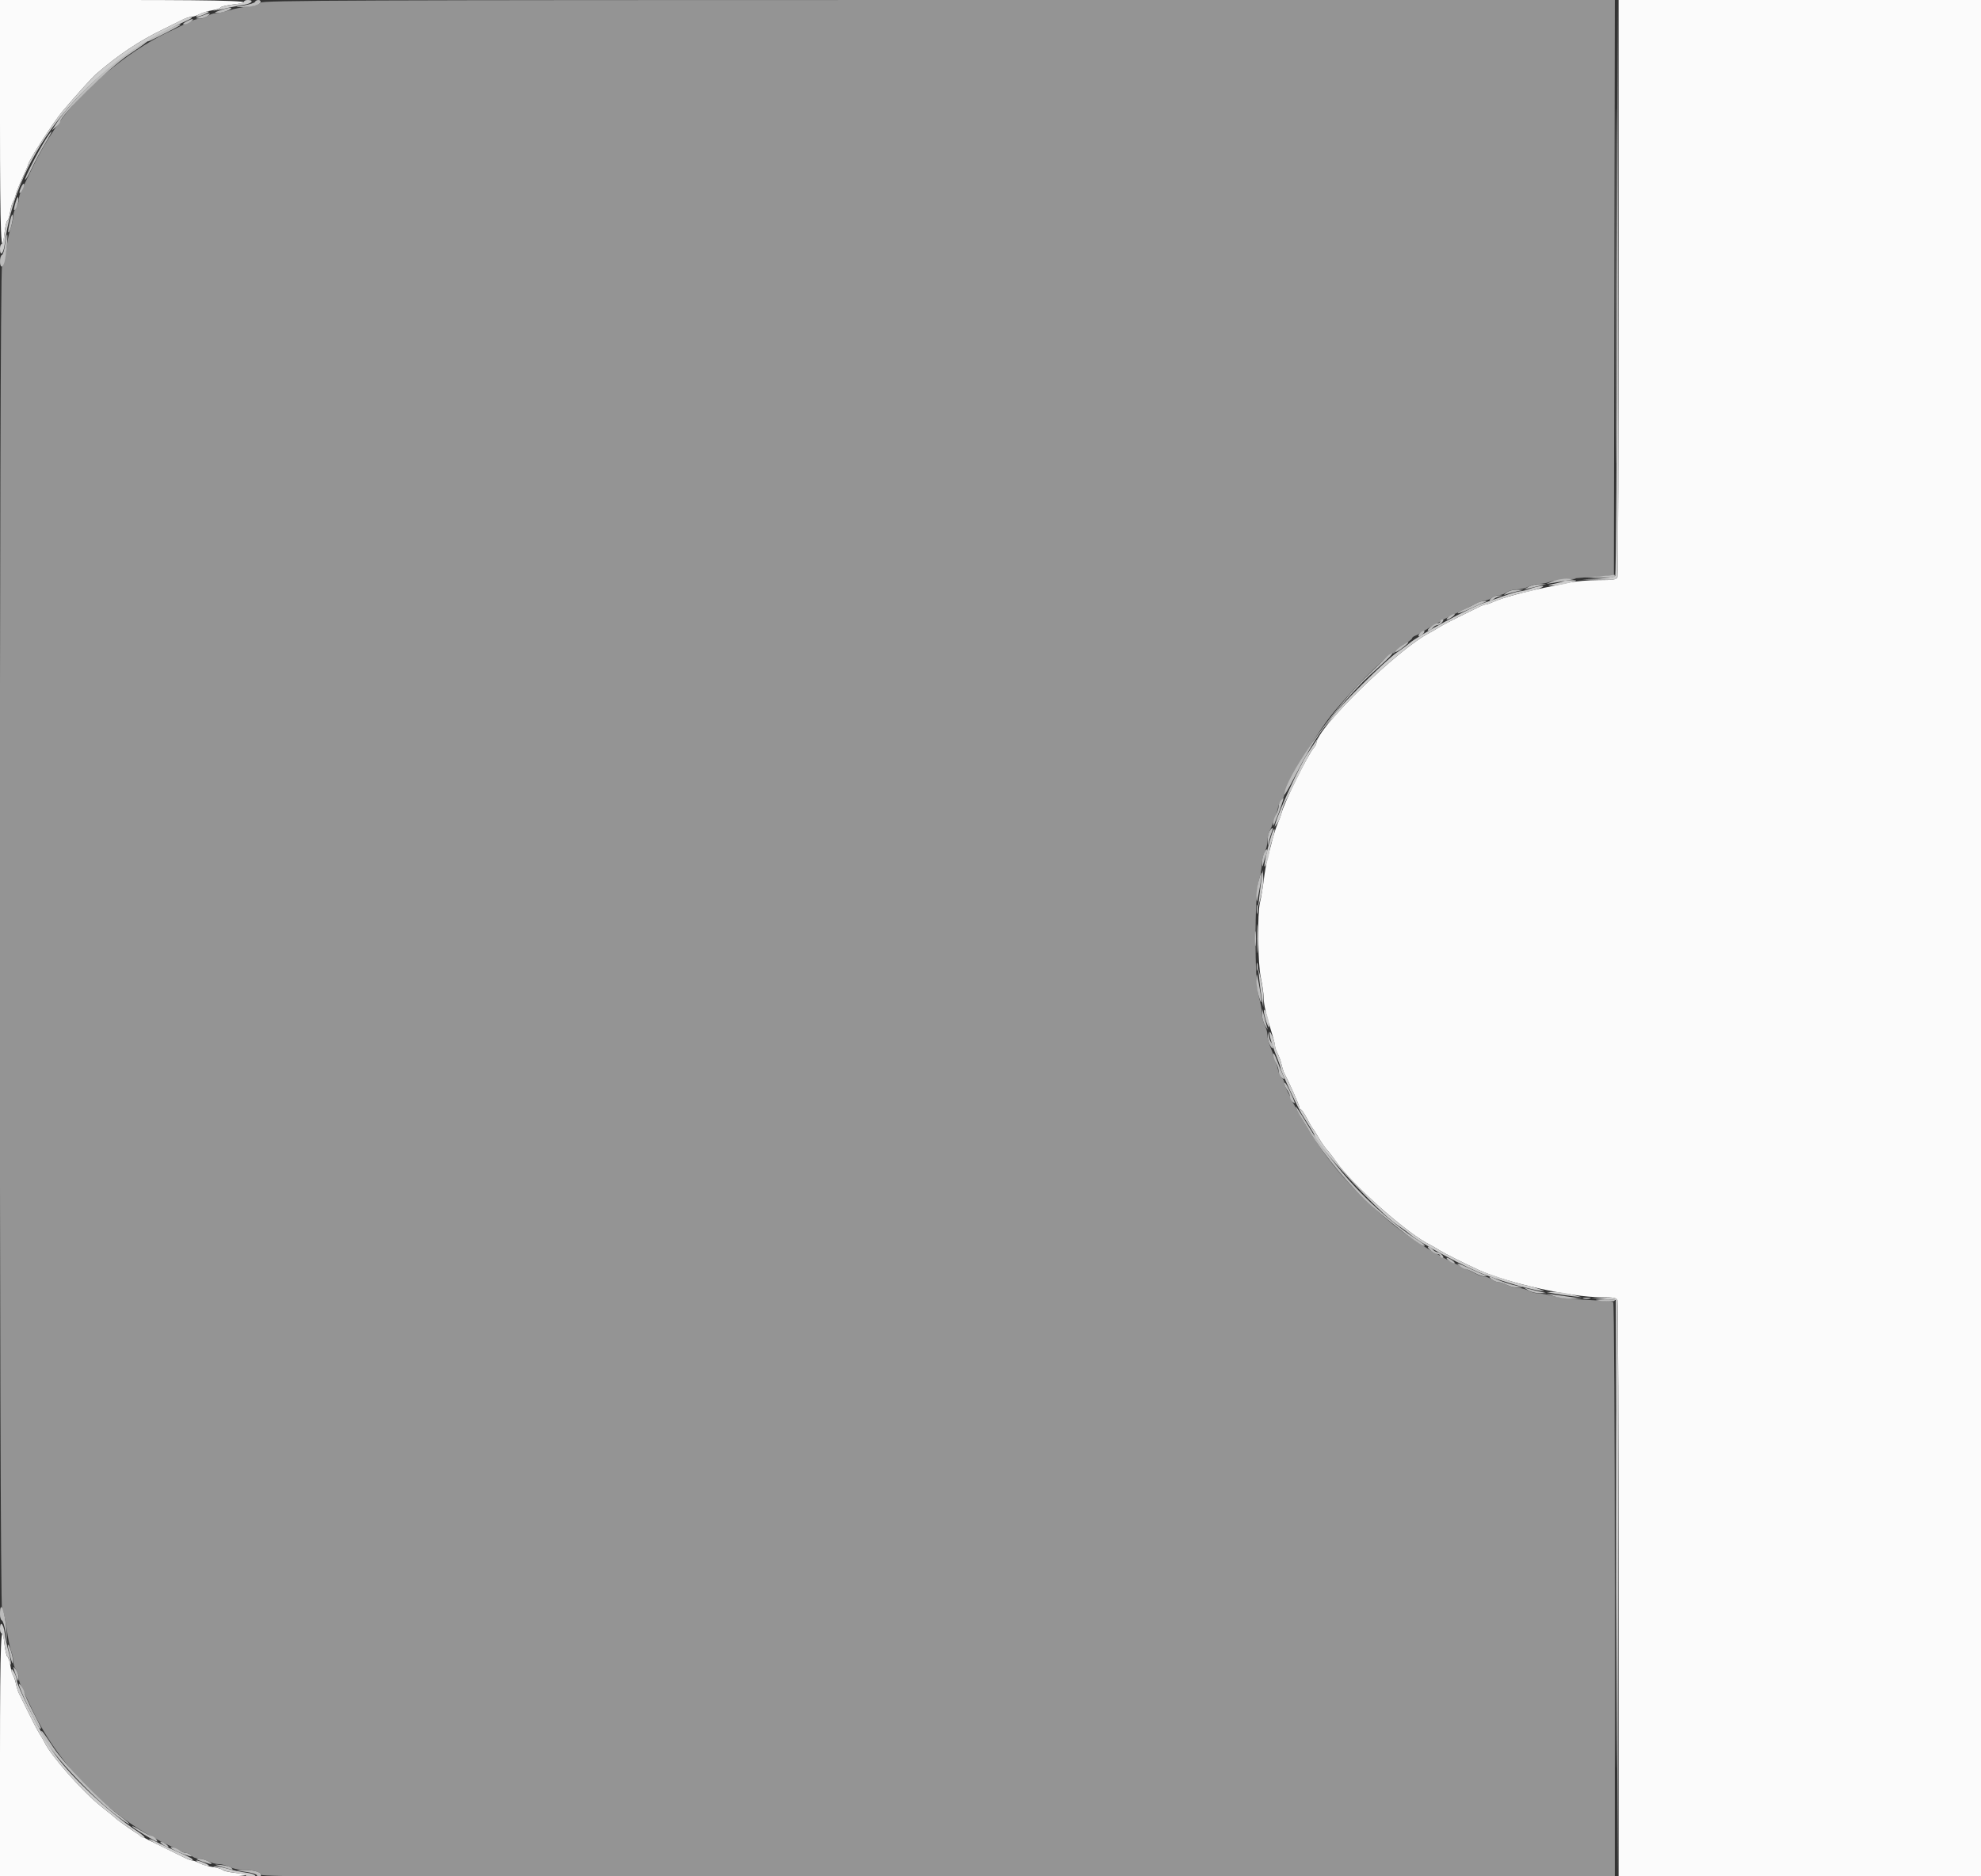 <svg id="svg" version="1.1" xmlns="http://www.w3.org/2000/svg" xmlns:xlink="http://www.w3.org/1999/xlink" width="400" height="378.947" viewBox="0, 0, 400,378.947"><rect x="0" y="0" width="400" height="378.947" fill="#333333" stroke="none"/><g id="svgg"><path id="path0" d="M0.000 24.645 C 0.000 47.330,0.234 53.054,0.916 47.026 C 1.057 45.781,1.313 44.676,1.484 44.570 C 1.656 44.464,1.911 43.657,2.052 42.776 C 2.193 41.895,2.448 40.996,2.618 40.777 C 2.789 40.558,3.038 39.921,3.172 39.360 C 3.305 38.800,3.926 37.237,4.551 35.887 C 5.176 34.536,5.687 33.346,5.687 33.240 C 5.687 32.565,10.754 24.700,12.610 22.495 C 15.156 19.470,18.611 15.636,19.405 14.953 C 24.037 10.973,28.006 8.327,32.986 5.899 C 34.550 5.137,36.312 4.265,36.903 3.963 C 37.493 3.660,38.261 3.411,38.609 3.410 C 38.957 3.409,39.697 3.170,40.253 2.880 C 40.810 2.590,41.961 2.234,42.811 2.091 C 43.661 1.947,44.448 1.682,44.559 1.501 C 44.671 1.320,45.781 1.057,47.026 0.916 C 53.054 0.234,47.330 0.000,24.645 0.000 L 0.000 0.000 0.000 24.645 M326.825 57.978 C 326.825 89.867,326.721 116.227,326.595 116.557 C 326.407 117.045,325.697 117.156,322.762 117.156 C 320.781 117.156,318.027 117.400,316.642 117.697 C 315.257 117.994,313.270 118.408,312.227 118.616 C 307.972 119.465,303.299 120.745,301.554 121.541 C 300.897 121.840,300.186 122.085,299.973 122.085 C 299.761 122.085,299.104 122.333,298.514 122.636 C 297.924 122.938,296.161 123.805,294.597 124.562 C 293.033 125.318,291.242 126.262,290.616 126.660 C 289.991 127.057,289.137 127.555,288.720 127.766 C 282.293 131.020,265.782 147.130,265.782 150.148 C 265.782 150.324,265.569 150.700,265.308 150.985 C 264.150 152.252,259.353 161.929,258.772 164.171 C 258.637 164.692,258.294 165.630,258.011 166.256 C 257.728 166.882,257.251 168.332,256.950 169.479 C 256.649 170.626,256.203 172.332,255.958 173.270 C 255.713 174.209,255.353 176.256,255.159 177.820 C 254.964 179.384,254.634 181.346,254.426 182.180 C 253.850 184.484,253.964 194.655,254.597 197.536 C 254.895 198.891,255.145 200.667,255.153 201.483 C 255.165 202.883,255.640 204.923,256.895 208.961 C 257.195 209.927,257.442 210.951,257.443 211.236 C 257.444 211.521,257.684 212.211,257.976 212.771 C 258.268 213.330,258.630 214.348,258.780 215.033 C 258.931 215.718,259.195 216.540,259.368 216.860 C 260.283 218.552,262.370 223.267,262.370 223.642 C 262.370 223.880,262.501 224.076,262.662 224.076 C 262.823 224.076,263.377 224.886,263.894 225.877 C 264.411 226.867,264.928 227.763,265.042 227.867 C 265.156 227.972,265.696 228.825,266.242 229.763 C 266.788 230.701,267.552 231.810,267.940 232.227 C 268.329 232.645,269.060 233.583,269.566 234.313 C 273.028 239.309,284.249 249.273,288.910 251.491 C 289.223 251.640,289.991 252.088,290.616 252.486 C 291.642 253.138,295.611 255.135,298.578 256.490 C 304.334 259.120,317.242 261.996,323.277 261.992 C 325.744 261.991,326.411 262.111,326.595 262.590 C 326.721 262.920,326.825 289.280,326.825 321.168 L 326.825 379.147 363.412 379.147 L 400.000 379.147 400.000 189.573 L 400.000 0.000 363.412 0.000 L 326.825 0.000 326.825 57.978 M0.000 354.502 L 0.000 379.147 24.834 379.147 C 47.692 379.147,53.442 378.913,47.405 378.231 C 46.160 378.090,45.053 377.831,44.945 377.657 C 44.837 377.482,43.978 377.223,43.036 377.082 C 42.094 376.941,40.855 376.581,40.282 376.282 C 39.710 375.984,39.042 375.738,38.798 375.737 C 38.555 375.736,37.872 375.487,37.282 375.184 C 36.692 374.881,34.929 374.017,33.365 373.264 C 31.801 372.511,30.223 371.735,29.858 371.540 C 29.493 371.345,28.952 371.057,28.657 370.900 C 27.787 370.441,23.970 367.800,23.433 367.287 C 23.161 367.027,21.829 365.940,20.474 364.870 C 16.733 361.919,10.205 354.527,8.974 351.848 C 8.830 351.536,8.385 350.768,7.986 350.142 C 7.586 349.517,6.556 347.555,5.696 345.782 C 4.836 344.009,3.992 342.298,3.821 341.978 C 3.649 341.658,3.382 340.805,3.227 340.082 C 3.072 339.359,2.814 338.597,2.653 338.389 C 2.492 338.180,2.241 337.285,2.095 336.400 C 1.949 335.515,1.682 334.699,1.501 334.588 C 1.320 334.476,1.057 333.366,0.916 332.121 C 0.234 326.093,0.000 331.817,0.000 354.502 " stroke="none" fill="#fbfbfb" fill-rule="evenodd"></path><path id="path1" d="M52.576 0.539 C 52.446 0.877,51.550 1.162,50.166 1.307 C 48.954 1.433,47.194 1.789,46.256 2.097 C 45.318 2.405,44.123 2.662,43.602 2.668 C 43.081 2.674,42.323 2.929,41.918 3.235 C 41.513 3.541,40.802 3.791,40.337 3.791 C 39.873 3.791,39.010 4.030,38.419 4.321 C 37.829 4.612,35.640 5.672,33.555 6.678 C 25.725 10.452,16.558 18.107,11.943 24.723 C 9.745 27.875,8.051 30.738,6.608 33.744 C 5.657 35.725,4.634 37.829,4.335 38.419 C 4.036 39.010,3.791 39.873,3.791 40.337 C 3.791 40.802,3.541 41.513,3.235 41.918 C 2.929 42.323,2.673 43.120,2.666 43.689 C 2.659 44.258,2.419 45.367,2.131 46.153 C 1.844 46.940,1.432 48.943,1.216 50.605 C 1.001 52.267,0.639 53.689,0.412 53.765 C -0.179 53.962,-0.173 324.808,0.418 325.005 C 0.648 325.082,1.052 326.759,1.316 328.733 C 1.580 330.707,1.989 332.803,2.225 333.390 C 2.461 333.977,2.659 334.915,2.666 335.475 C 2.673 336.035,2.929 336.824,3.235 337.229 C 3.541 337.634,3.791 338.345,3.791 338.810 C 3.791 339.274,4.030 340.137,4.321 340.728 C 4.612 341.318,5.666 343.507,6.663 345.592 C 12.016 356.787,22.294 367.078,33.365 372.330 C 34.303 372.775,35.524 373.382,36.077 373.679 C 36.631 373.975,37.335 374.218,37.642 374.218 C 37.950 374.218,38.413 374.474,38.673 374.787 C 38.933 375.100,39.593 375.361,40.141 375.369 C 40.689 375.376,41.564 375.626,42.085 375.924 C 42.607 376.222,43.545 376.473,44.171 376.482 C 44.796 376.490,45.797 376.752,46.394 377.064 C 46.991 377.375,48.122 377.630,48.906 377.630 C 51.101 377.630,52.701 378.050,52.701 378.626 C 52.701 379.067,73.664 379.147,189.384 379.147 L 326.066 379.147 326.066 321.160 C 326.066 288.820,325.921 263.083,325.737 262.969 C 325.557 262.858,323.211 262.662,320.524 262.535 C 317.838 262.408,314.760 262.063,313.686 261.768 C 312.611 261.473,311.246 261.226,310.653 261.219 C 310.059 261.211,309.147 260.962,308.626 260.664 C 308.104 260.365,307.166 260.115,306.540 260.106 C 305.915 260.097,304.914 259.835,304.317 259.524 C 303.720 259.212,302.942 258.957,302.588 258.957 C 302.235 258.957,301.615 258.707,301.210 258.401 C 300.805 258.095,300.159 257.839,299.774 257.832 C 299.389 257.825,298.621 257.577,298.068 257.279 C 297.514 256.982,295.697 256.086,294.028 255.289 C 292.360 254.492,290.910 253.750,290.806 253.642 C 290.701 253.533,290.190 253.233,289.668 252.974 C 288.064 252.178,282.930 248.690,281.164 247.196 C 272.013 239.453,267.544 234.142,262.093 224.529 C 261.420 223.341,260.767 222.114,260.642 221.801 C 260.517 221.488,260.172 220.779,259.875 220.226 C 259.579 219.672,259.336 218.968,259.336 218.661 C 259.336 218.354,259.099 217.905,258.809 217.665 C 258.519 217.424,258.197 216.763,258.094 216.196 C 257.895 215.101,257.294 213.306,256.443 211.267 C 256.158 210.582,255.918 209.558,255.911 208.992 C 255.903 208.425,255.653 207.536,255.355 207.014 C 255.057 206.493,254.808 205.458,254.800 204.713 C 254.793 203.969,254.511 202.434,254.174 201.301 C 253.281 198.300,253.281 180.847,254.174 177.846 C 254.511 176.713,254.793 175.178,254.800 174.434 C 254.808 173.689,255.057 172.654,255.355 172.133 C 255.653 171.611,255.903 170.614,255.911 169.916 C 255.918 169.219,256.156 168.195,256.440 167.641 C 257.131 166.296,257.864 164.215,258.094 162.951 C 258.197 162.384,258.519 161.723,258.809 161.482 C 259.099 161.242,259.336 160.812,259.336 160.528 C 259.336 159.127,264.556 150.130,268.219 145.218 C 271.533 140.773,280.229 131.943,281.293 131.943 C 281.520 131.943,281.706 131.780,281.706 131.580 C 281.706 131.380,282.474 130.767,283.412 130.217 C 284.351 129.667,285.118 129.083,285.118 128.918 C 285.118 128.754,285.417 128.516,285.782 128.390 C 286.147 128.264,286.957 127.819,287.583 127.402 C 288.209 126.985,289.147 126.432,289.668 126.173 C 290.190 125.914,290.701 125.614,290.806 125.505 C 290.910 125.396,292.360 124.655,294.028 123.858 C 295.697 123.061,297.514 122.165,298.068 121.868 C 298.621 121.570,299.389 121.322,299.774 121.315 C 300.159 121.308,300.805 121.052,301.210 120.746 C 301.615 120.440,302.297 120.184,302.726 120.178 C 303.156 120.171,303.838 119.915,304.243 119.609 C 304.648 119.303,305.586 119.046,306.328 119.039 C 307.071 119.031,308.104 118.781,308.626 118.483 C 309.147 118.185,310.117 117.936,310.781 117.928 C 311.445 117.921,312.469 117.717,313.056 117.476 C 313.643 117.235,316.768 116.851,320.000 116.623 L 325.877 116.209 325.973 58.104 L 326.069 0.000 189.426 0.000 C 71.723 0.000,52.754 0.075,52.576 0.539 " stroke="none" fill="#949494" fill-rule="evenodd"></path><path id="path2" d="M49.289 0.327 C 49.289 0.507,48.319 0.768,47.134 0.907 C 45.949 1.046,44.797 1.308,44.575 1.487 C 44.352 1.667,43.829 1.912,43.412 2.031 C 42.353 2.334,44.155 2.027,46.256 1.546 C 47.194 1.332,48.602 1.059,49.384 0.940 C 50.865 0.715,51.370 0.000,50.047 0.000 C 49.630 0.000,49.289 0.147,49.289 0.327 M326.533 57.820 C 326.479 89.725,326.303 116.035,326.143 116.287 C 325.966 116.566,324.604 116.794,322.642 116.873 L 319.431 117.002 322.931 117.079 C 326.277 117.153,326.440 117.119,326.637 116.303 C 326.750 115.834,326.795 89.431,326.738 57.630 L 326.633 -0.190 326.533 57.820 M40.190 2.875 C 38.934 3.572,39.762 3.560,41.378 2.858 C 42.215 2.495,42.393 2.312,41.896 2.327 C 41.479 2.339,40.711 2.586,40.190 2.875 M36.777 3.996 C 36.256 4.279,34.550 5.135,32.986 5.898 C 28.001 8.331,24.034 10.976,19.405 14.953 C 18.611 15.636,15.156 19.470,12.610 22.495 C 10.754 24.700,5.687 32.565,5.687 33.240 C 5.687 33.346,5.176 34.536,4.551 35.887 C 3.926 37.237,3.305 38.800,3.172 39.360 C 3.038 39.921,2.789 40.558,2.618 40.777 C 2.448 40.996,2.193 41.895,2.052 42.776 C 1.911 43.657,1.656 44.464,1.484 44.570 C 1.313 44.676,1.057 45.781,0.916 47.026 C 0.776 48.271,0.512 49.289,0.330 49.289 C 0.149 49.289,0.000 49.716,0.000 50.237 C 0.000 51.895,0.703 51.256,0.939 49.384 C 3.318 30.528,17.200 13.514,37.915 4.066 C 38.807 3.659,38.993 3.464,38.483 3.471 C 38.066 3.477,37.299 3.713,36.777 3.996 M315.755 117.357 C 315.645 117.467,314.806 117.704,313.891 117.884 C 312.282 118.200,312.271 118.212,313.555 118.236 C 314.284 118.249,315.735 118.023,316.777 117.734 C 318.622 117.222,318.636 117.207,317.314 117.182 C 316.567 117.168,315.866 117.247,315.755 117.357 M309.005 118.886 C 308.275 119.163,307.336 119.402,306.919 119.418 C 306.502 119.434,304.967 119.882,303.507 120.413 C 302.047 120.944,300.387 121.525,299.817 121.704 C 296.925 122.611,286.317 128.337,284.514 129.964 C 284.117 130.323,283.027 131.128,282.093 131.754 C 279.886 133.231,270.449 142.629,268.957 144.834 C 266.442 148.553,264.432 151.549,263.983 152.250 C 262.351 154.798,258.251 163.741,257.562 166.256 L 257.354 167.014 257.918 166.256 C 258.228 165.839,258.610 164.906,258.768 164.183 C 258.925 163.460,259.190 162.607,259.356 162.287 C 259.522 161.968,260.501 160.000,261.530 157.915 C 263.864 153.187,264.705 151.645,265.308 150.985 C 265.569 150.700,265.782 150.324,265.782 150.148 C 265.782 147.130,282.293 131.020,288.720 127.766 C 289.137 127.555,289.991 127.057,290.616 126.660 C 291.242 126.262,293.033 125.318,294.597 124.562 C 296.161 123.805,297.924 122.938,298.514 122.636 C 299.104 122.333,299.761 122.085,299.973 122.085 C 300.186 122.085,300.897 121.847,301.554 121.557 C 303.108 120.869,306.170 119.937,307.946 119.611 C 310.085 119.218,312.471 118.320,311.280 118.356 C 310.758 118.371,309.735 118.610,309.005 118.886 M256.758 168.574 C 255.571 172.382,254.808 176.611,255.705 174.408 C 256.002 173.678,256.259 172.703,256.274 172.241 C 256.290 171.779,256.570 170.616,256.895 169.657 C 257.221 168.698,257.427 167.730,257.352 167.507 C 257.278 167.284,257.010 167.764,256.758 168.574 M254.706 177.630 C 254.558 178.673,254.345 180.379,254.234 181.422 L 254.031 183.318 254.613 181.043 C 254.934 179.791,255.146 178.085,255.086 177.251 L 254.976 175.735 254.706 177.630 M253.795 189.573 C 253.795 192.180,253.856 193.246,253.930 191.943 C 254.004 190.640,254.004 188.507,253.930 187.204 C 253.856 185.900,253.795 186.967,253.795 189.573 M254.240 197.536 C 254.348 198.682,254.578 200.474,254.751 201.517 L 255.065 203.412 255.099 201.706 C 255.117 200.768,254.888 198.976,254.588 197.725 L 254.043 195.450 254.240 197.536 M255.200 204.171 C 255.188 204.588,255.423 205.611,255.724 206.445 C 256.147 207.621,256.267 207.749,256.258 207.014 C 256.242 205.806,255.233 203.093,255.200 204.171 M256.331 208.720 C 256.328 209.421,257.080 211.755,258.140 214.337 C 258.381 214.925,258.578 215.564,258.578 215.758 C 258.578 216.257,261.859 223.353,262.862 225.024 C 263.113 225.441,263.787 226.516,264.360 227.412 C 264.934 228.309,265.403 229.128,265.403 229.232 C 265.403 230.790,278.437 244.952,282.101 247.373 C 283.031 247.988,284.218 248.858,284.739 249.307 C 286.956 251.216,296.169 256.144,300.284 257.622 C 304.763 259.230,308.350 260.250,311.090 260.694 C 312.069 260.853,312.027 260.803,310.790 260.337 C 309.999 260.038,308.719 259.682,307.946 259.544 C 306.395 259.268,300.367 257.302,298.578 256.488 C 295.692 255.175,291.648 253.142,290.616 252.486 C 289.991 252.088,289.223 251.640,288.910 251.491 C 284.249 249.273,273.028 239.309,269.566 234.313 C 269.060 233.583,268.329 232.645,267.940 232.227 C 267.552 231.810,266.788 230.701,266.242 229.763 C 265.696 228.825,265.156 227.972,265.042 227.867 C 264.928 227.763,264.411 226.867,263.894 225.877 C 263.377 224.886,262.823 224.076,262.662 224.076 C 262.501 224.076,262.370 223.880,262.370 223.642 C 262.370 223.267,260.283 218.552,259.368 216.860 C 259.195 216.540,258.931 215.718,258.780 215.033 C 258.630 214.348,258.268 213.330,257.976 212.771 C 257.684 212.211,257.444 211.475,257.443 211.134 C 257.442 210.793,257.192 209.940,256.887 209.238 C 256.504 208.355,256.332 208.196,256.331 208.720 M313.934 261.266 C 314.872 261.441,316.493 261.675,317.536 261.787 L 319.431 261.991 317.346 261.438 C 316.199 261.134,314.578 260.899,313.744 260.917 L 312.227 260.948 313.934 261.266 M323.791 262.340 L 326.256 262.559 326.447 320.948 L 326.639 379.336 326.732 321.263 C 326.783 289.323,326.721 262.920,326.595 262.590 C 326.413 262.117,325.834 262.004,323.846 262.056 L 321.327 262.121 323.791 262.340 M0.000 328.910 C 0.000 329.431,0.149 329.858,0.330 329.858 C 0.512 329.858,0.776 330.876,0.916 332.121 C 1.057 333.366,1.335 334.485,1.534 334.608 C 1.733 334.731,1.896 335.191,1.896 335.631 C 1.896 336.070,2.008 336.317,2.146 336.179 C 2.284 336.042,2.120 334.947,1.781 333.747 C 1.443 332.546,1.064 330.754,0.939 329.763 C 0.703 327.891,0.000 327.252,0.000 328.910 M2.290 337.324 C 2.282 337.780,2.426 338.248,2.611 338.362 C 2.796 338.476,3.064 339.190,3.206 339.948 C 3.348 340.706,3.615 341.603,3.798 341.942 C 3.982 342.282,4.836 344.009,5.696 345.782 C 6.556 347.555,7.586 349.517,7.986 350.142 C 8.385 350.768,8.830 351.536,8.974 351.848 C 10.205 354.527,16.733 361.919,20.474 364.870 C 21.829 365.940,23.161 367.027,23.433 367.287 C 23.704 367.546,24.856 368.376,25.993 369.130 C 27.129 369.884,28.153 370.655,28.270 370.843 C 28.386 371.031,28.765 371.185,29.113 371.185 C 29.461 371.185,28.852 370.597,27.761 369.877 C 21.692 365.881,13.582 358.158,10.480 353.423 C 8.092 349.777,3.412 340.504,3.412 339.418 C 3.412 338.541,2.305 336.476,2.290 337.324 M30.096 371.489 C 30.217 371.685,31.642 372.475,33.262 373.244 C 34.883 374.014,36.764 374.917,37.443 375.250 C 38.122 375.584,38.762 375.772,38.864 375.670 C 39.068 375.466,38.353 375.078,35.450 373.812 C 34.408 373.358,32.727 372.569,31.715 372.060 C 30.704 371.550,29.975 371.293,30.096 371.489 M40.328 376.306 C 40.925 376.617,41.693 376.865,42.034 376.857 C 42.375 376.849,42.080 376.593,41.378 376.288 C 39.710 375.564,38.930 375.577,40.328 376.306 M43.602 377.150 C 44.123 377.245,44.732 377.473,44.954 377.655 C 45.176 377.837,46.328 378.100,47.513 378.240 C 48.698 378.379,49.668 378.640,49.668 378.820 C 49.668 379.000,50.095 379.147,50.616 379.147 C 52.276 379.147,51.634 378.444,49.763 378.212 C 48.773 378.089,47.094 377.737,46.033 377.430 C 44.972 377.123,43.778 376.895,43.379 376.924 C 42.882 376.959,42.952 377.030,43.602 377.150 " stroke="none" fill="#cccccc" fill-rule="evenodd"></path><path id="path3" d="M51.501 0.370 C 51.431 0.573,50.436 0.894,49.289 1.084 C 47.432 1.390,47.370 1.428,48.720 1.427 C 50.826 1.427,52.420 1.036,52.607 0.474 C 52.694 0.213,52.509 -0.000,52.196 -0.000 C 51.883 -0.000,51.570 0.166,51.501 0.370 M326.251 57.820 C 326.251 89.725,326.296 102.721,326.351 86.700 C 326.405 70.679,326.405 44.575,326.351 28.691 C 326.296 12.806,326.251 25.915,326.251 57.820 M44.360 2.109 C 43.208 2.545,43.158 2.612,43.981 2.616 C 44.502 2.618,45.441 2.385,46.066 2.099 C 47.587 1.403,46.206 1.411,44.360 2.109 M40.569 3.247 C 39.372 3.699,39.337 3.751,40.212 3.770 C 40.745 3.782,41.513 3.541,41.918 3.235 C 42.803 2.565,42.359 2.569,40.569 3.247 M37.536 4.392 C 36.945 4.719,36.810 4.920,37.179 4.923 C 37.504 4.926,38.101 4.678,38.506 4.372 C 39.426 3.676,38.803 3.689,37.536 4.392 M33.231 6.242 C 30.961 7.349,29.426 8.341,29.982 8.341 C 30.203 8.341,36.133 5.321,36.362 5.092 C 36.807 4.646,35.570 5.101,33.231 6.242 M26.651 10.143 C 21.235 13.711,13.906 20.845,11.169 25.213 L 10.456 26.351 11.295 25.628 C 11.756 25.231,12.133 24.780,12.133 24.625 C 12.133 23.372,22.014 13.686,25.986 11.045 C 29.074 8.992,29.919 8.338,29.479 8.342 C 29.427 8.343,28.154 9.153,26.651 10.143 M9.220 28.152 C 7.647 30.622,4.864 36.081,5.072 36.289 C 5.174 36.391,5.789 35.338,6.438 33.949 C 7.088 32.560,8.292 30.325,9.114 28.982 C 10.764 26.286,10.853 25.588,9.220 28.152 M4.269 37.805 C 4.011 38.356,3.869 38.877,3.954 38.962 C 4.182 39.190,4.999 37.553,4.859 37.148 C 4.793 36.958,4.528 37.253,4.269 37.805 M3.156 40.818 C 2.911 41.615,2.769 42.327,2.841 42.399 C 3.124 42.682,3.832 40.863,3.720 40.138 C 3.635 39.581,3.479 39.769,3.156 40.818 M1.993 44.749 C 1.734 45.859,1.589 46.834,1.671 46.916 C 1.946 47.191,2.710 44.383,2.586 43.552 C 2.511 43.045,2.285 43.501,1.993 44.749 M1.008 49.382 C 0.878 50.475,0.598 51.428,0.386 51.498 C -0.088 51.657,-0.133 53.839,0.338 53.839 C 0.524 53.839,0.782 53.417,0.912 52.901 C 1.264 51.498,1.653 47.393,1.434 47.393 C 1.329 47.393,1.137 48.288,1.008 49.382 M322.844 116.398 L 319.810 116.638 322.938 116.708 C 324.817 116.749,326.066 116.626,326.066 116.398 C 326.066 116.190,326.024 116.050,325.972 116.088 C 325.919 116.127,324.512 116.266,322.844 116.398 M313.555 117.379 L 312.227 117.924 313.744 117.693 C 314.578 117.566,315.943 117.329,316.777 117.167 L 318.294 116.872 316.588 116.854 C 315.649 116.843,314.284 117.080,313.555 117.379 M308.626 118.521 L 307.678 119.100 308.626 118.853 C 309.147 118.718,310.171 118.471,310.900 118.304 L 312.227 118.002 310.900 117.972 C 310.171 117.955,309.147 118.202,308.626 118.521 M304.243 119.652 C 303.518 120.243,303.518 120.248,304.265 119.980 C 304.682 119.830,305.621 119.580,306.351 119.424 L 307.678 119.139 306.328 119.096 C 305.586 119.072,304.648 119.322,304.243 119.652 M301.210 120.746 C 300.805 121.052,300.653 121.308,300.872 121.315 C 301.091 121.322,301.432 121.173,301.630 120.985 C 301.828 120.796,302.332 120.560,302.749 120.460 C 303.489 120.282,303.488 120.276,302.726 120.234 C 302.297 120.209,301.615 120.440,301.210 120.746 M298.009 121.887 C 297.488 122.184,296.416 122.714,295.626 123.064 C 294.837 123.414,294.263 123.773,294.351 123.861 C 294.439 123.949,295.596 123.519,296.924 122.905 C 298.251 122.291,299.592 121.698,299.905 121.588 C 300.303 121.447,300.246 121.381,299.716 121.367 C 299.299 121.356,298.531 121.590,298.009 121.887 M292.534 124.562 C 292.129 124.868,291.969 125.118,292.177 125.118 C 292.386 125.118,292.888 124.868,293.292 124.562 C 293.697 124.256,293.858 124.005,293.649 124.005 C 293.441 124.005,292.939 124.256,292.534 124.562 M290.806 125.498 C 290.806 125.706,290.569 125.877,290.279 125.877 C 289.645 125.877,287.778 127.363,288.390 127.381 C 288.625 127.388,289.030 127.137,289.289 126.825 C 289.549 126.512,289.975 126.256,290.237 126.256 C 290.499 126.256,290.925 126.000,291.185 125.687 C 291.511 125.294,291.525 125.118,291.231 125.118 C 290.997 125.118,290.806 125.289,290.806 125.498 M286.635 127.962 C 286.372 128.279,286.331 128.531,286.542 128.531 C 286.751 128.531,287.134 128.275,287.393 127.962 C 287.657 127.645,287.698 127.393,287.486 127.393 C 287.278 127.393,286.895 127.649,286.635 127.962 M282.938 130.470 C 282.261 130.904,281.706 131.422,281.706 131.621 C 281.706 131.819,282.303 131.526,283.033 130.970 C 284.186 130.090,284.603 129.652,284.265 129.675 C 284.213 129.678,283.616 130.036,282.938 130.470 M280.178 132.494 C 279.871 132.797,277.658 134.972,275.258 137.328 C 268.732 143.736,259.325 157.415,259.339 160.479 C 259.340 160.737,260.258 159.156,261.380 156.967 C 263.551 152.729,265.559 149.299,266.871 147.588 C 267.314 147.012,268.307 145.687,269.080 144.645 C 270.359 142.918,272.809 140.142,275.261 137.643 C 275.782 137.112,277.400 135.612,278.857 134.310 C 280.314 133.008,281.332 131.943,281.120 131.943 C 280.908 131.943,280.484 132.191,280.178 132.494 M258.654 161.592 C 258.404 161.843,258.193 162.397,258.186 162.825 C 258.178 163.252,257.928 164.028,257.630 164.550 C 257.332 165.071,257.096 165.839,257.105 166.256 C 257.116 166.769,257.182 166.830,257.309 166.445 C 257.412 166.133,257.650 165.536,257.837 165.118 C 258.239 164.227,259.279 161.137,259.178 161.137 C 259.140 161.137,258.904 161.342,258.654 161.592 M256.317 167.937 C 256.101 168.341,255.942 169.151,255.963 169.738 L 256.002 170.806 256.295 169.668 C 256.457 169.043,256.713 168.232,256.866 167.867 C 257.242 166.967,256.806 167.023,256.317 167.937 M255.227 172.339 C 254.985 172.871,254.807 173.767,254.831 174.331 C 254.863 175.092,254.918 175.160,255.042 174.597 C 255.133 174.180,255.392 173.364,255.617 172.784 C 256.141 171.434,255.811 171.057,255.227 172.339 M254.104 178.027 C 253.854 178.962,253.669 180.364,253.693 181.143 C 253.717 181.922,253.806 182.218,253.890 181.801 C 254.955 176.521,255.075 174.395,254.104 178.027 M253.391 189.573 C 253.391 190.929,253.460 191.483,253.544 190.806 C 253.629 190.128,253.629 189.019,253.544 188.341 C 253.460 187.664,253.391 188.218,253.391 189.573 M253.691 197.915 C 253.675 198.853,253.903 200.389,254.198 201.327 C 254.871 203.462,254.883 202.341,254.224 198.863 C 253.755 196.382,253.720 196.320,253.691 197.915 M254.839 204.929 C 254.825 205.555,255.074 206.493,255.393 207.014 L 255.972 207.962 255.730 207.014 C 255.596 206.493,255.347 205.555,255.176 204.929 L 254.864 203.791 254.839 204.929 M255.989 209.289 C 255.968 209.810,256.195 210.664,256.493 211.185 C 256.837 211.786,257.040 211.918,257.048 211.545 C 257.056 211.222,256.905 210.795,256.715 210.597 C 256.524 210.399,256.291 209.810,256.197 209.289 L 256.027 208.341 255.989 209.289 M257.100 212.891 C 257.094 213.308,257.332 214.076,257.630 214.597 C 257.928 215.118,258.178 215.908,258.186 216.352 C 258.193 216.795,258.455 217.371,258.768 217.630 C 259.415 218.167,259.496 217.923,258.990 216.962 C 258.800 216.600,258.299 215.365,257.878 214.218 C 257.456 213.071,257.106 212.474,257.100 212.891 M259.339 218.790 C 259.338 219.115,259.587 219.712,259.893 220.117 C 260.199 220.522,260.455 221.131,260.462 221.470 C 260.469 221.810,260.730 222.300,261.043 222.559 C 261.547 222.978,261.550 222.886,261.073 221.753 C 260.147 219.551,259.341 218.175,259.339 218.790 M261.628 223.515 C 261.637 223.719,262.021 224.510,262.481 225.273 C 262.941 226.035,263.813 227.485,264.418 228.495 C 267.300 233.305,272.974 240.089,277.181 243.756 C 282.182 248.115,287.308 251.965,287.653 251.621 C 287.755 251.519,287.354 251.132,286.763 250.761 C 281.013 247.156,274.576 241.298,269.941 235.450 C 266.520 231.135,265.884 230.234,263.663 226.549 C 262.535 224.676,261.619 223.311,261.628 223.515 M288.857 252.524 C 289.349 252.935,289.989 253.270,290.279 253.270 C 290.569 253.270,290.806 253.441,290.806 253.649 C 290.806 253.858,290.997 254.028,291.231 254.028 C 291.525 254.028,291.511 253.853,291.185 253.460 C 290.925 253.147,290.499 252.891,290.237 252.891 C 289.975 252.891,289.549 252.635,289.289 252.322 C 289.030 252.009,288.625 251.759,288.390 251.766 C 288.154 251.773,288.365 252.114,288.857 252.524 M292.534 254.585 C 292.939 254.891,293.441 255.142,293.649 255.142 C 293.858 255.142,293.697 254.891,293.292 254.585 C 292.888 254.279,292.386 254.028,292.177 254.028 C 291.969 254.028,292.129 254.279,292.534 254.585 M294.809 255.723 C 295.214 256.029,295.718 256.285,295.930 256.291 C 296.141 256.298,296.951 256.645,297.729 257.062 C 298.508 257.479,299.443 257.806,299.809 257.790 C 300.331 257.766,300.351 257.717,299.905 257.559 C 299.592 257.448,298.270 256.865,296.966 256.262 C 294.333 255.045,293.705 254.888,294.809 255.723 M301.210 258.401 C 301.615 258.707,302.235 258.957,302.588 258.957 C 302.942 258.957,303.720 259.212,304.317 259.524 C 304.914 259.835,305.915 260.072,306.540 260.049 C 307.669 260.008,307.668 260.005,306.351 259.713 C 304.900 259.391,302.747 258.665,301.711 258.148 C 300.687 257.637,300.395 257.784,301.210 258.401 M308.626 260.626 C 309.147 260.945,310.171 261.192,310.900 261.175 L 312.227 261.145 310.900 260.843 C 310.171 260.676,309.147 260.429,308.626 260.294 L 307.678 260.047 308.626 260.626 M313.744 261.779 C 314.578 262.072,316.199 262.300,317.346 262.287 L 319.431 262.263 317.536 261.994 C 316.493 261.846,314.872 261.617,313.934 261.486 L 312.227 261.248 313.744 261.779 M322.275 262.583 C 323.628 262.882,326.066 262.934,326.066 262.664 C 326.066 262.502,325.085 262.389,323.886 262.414 C 322.687 262.438,321.962 262.514,322.275 262.583 M326.251 321.327 C 326.251 353.232,326.296 366.228,326.351 350.207 C 326.405 334.186,326.405 308.082,326.351 292.198 C 326.296 276.314,326.251 289.422,326.251 321.327 M0.000 326.035 C 0.000 326.643,0.171 327.198,0.381 327.268 C 0.591 327.337,0.925 328.418,1.124 329.669 L 1.486 331.943 1.293 329.289 C 1.007 325.351,-0.000 322.816,0.000 326.035 M1.564 332.322 C 1.556 332.531,1.787 333.555,2.076 334.597 C 2.498 336.117,2.605 336.267,2.611 335.355 C 2.619 334.342,1.599 331.387,1.564 332.322 M2.672 336.682 C 2.668 336.787,2.911 337.555,3.212 338.389 C 3.664 339.645,3.761 339.739,3.775 338.935 C 3.784 338.401,3.541 337.634,3.235 337.229 C 2.929 336.824,2.675 336.578,2.672 336.682 M3.804 340.158 C 3.772 340.825,7.497 348.717,7.986 349.019 C 8.523 349.351,8.472 349.224,6.635 345.654 C 5.697 343.831,4.929 342.122,4.929 341.858 C 4.929 341.366,3.825 339.700,3.804 340.158 M8.341 349.718 C 8.341 351.979,18.839 363.458,24.550 367.443 C 27.009 369.159,26.469 368.427,23.791 366.416 C 20.204 363.721,12.932 356.189,10.827 352.986 C 8.739 349.811,8.341 349.288,8.341 349.718 M26.715 368.885 C 26.957 369.277,31.326 371.943,31.726 371.943 C 31.844 371.943,31.729 371.687,31.469 371.374 C 31.210 371.062,30.824 370.806,30.612 370.806 C 30.400 370.806,29.382 370.286,28.351 369.652 C 27.319 369.017,26.583 368.672,26.715 368.885 M32.819 372.500 C 33.223 372.806,33.725 373.056,33.934 373.056 C 34.142 373.056,33.982 372.806,33.577 372.500 C 33.172 372.194,32.670 371.943,32.462 371.943 C 32.253 371.943,32.414 372.194,32.819 372.500 M34.553 373.257 C 35.129 373.834,39.128 375.335,38.694 374.812 C 38.423 374.485,37.913 374.218,37.562 374.218 C 37.210 374.218,36.591 373.968,36.186 373.661 C 35.531 373.166,34.110 372.814,34.553 373.257 M40.758 375.935 C 42.685 376.629,43.310 376.624,42.085 375.924 C 41.564 375.626,40.711 375.384,40.190 375.386 C 39.438 375.388,39.556 375.502,40.758 375.935 M44.171 376.851 C 47.075 377.726,47.219 377.750,46.776 377.273 C 46.540 377.019,45.602 376.744,44.690 376.660 C 43.234 376.526,43.171 376.549,44.171 376.851 M49.465 378.018 C 50.708 378.176,51.789 378.495,51.866 378.726 C 52.066 379.325,52.701 379.248,52.701 378.626 C 52.701 378.019,50.998 377.609,48.768 377.680 C 47.409 377.723,47.501 377.768,49.465 378.018 " stroke="none" fill="#bcbcbc" fill-rule="evenodd"></path><path id="path4" d="M253.745 183.697 C 253.749 184.531,253.827 184.827,253.917 184.356 C 254.008 183.884,254.005 183.202,253.910 182.839 C 253.815 182.477,253.741 182.863,253.745 183.697 M253.737 195.261 C 253.737 195.991,253.815 196.289,253.911 195.924 C 254.006 195.559,254.006 194.962,253.911 194.597 C 253.815 194.232,253.737 194.531,253.737 195.261 M319.716 262.252 C 320.081 262.347,320.678 262.347,321.043 262.252 C 321.408 262.157,321.109 262.078,320.379 262.078 C 319.649 262.078,319.351 262.157,319.716 262.252 " stroke="none" fill="#c4c4c4" fill-rule="evenodd"></path></g></svg>